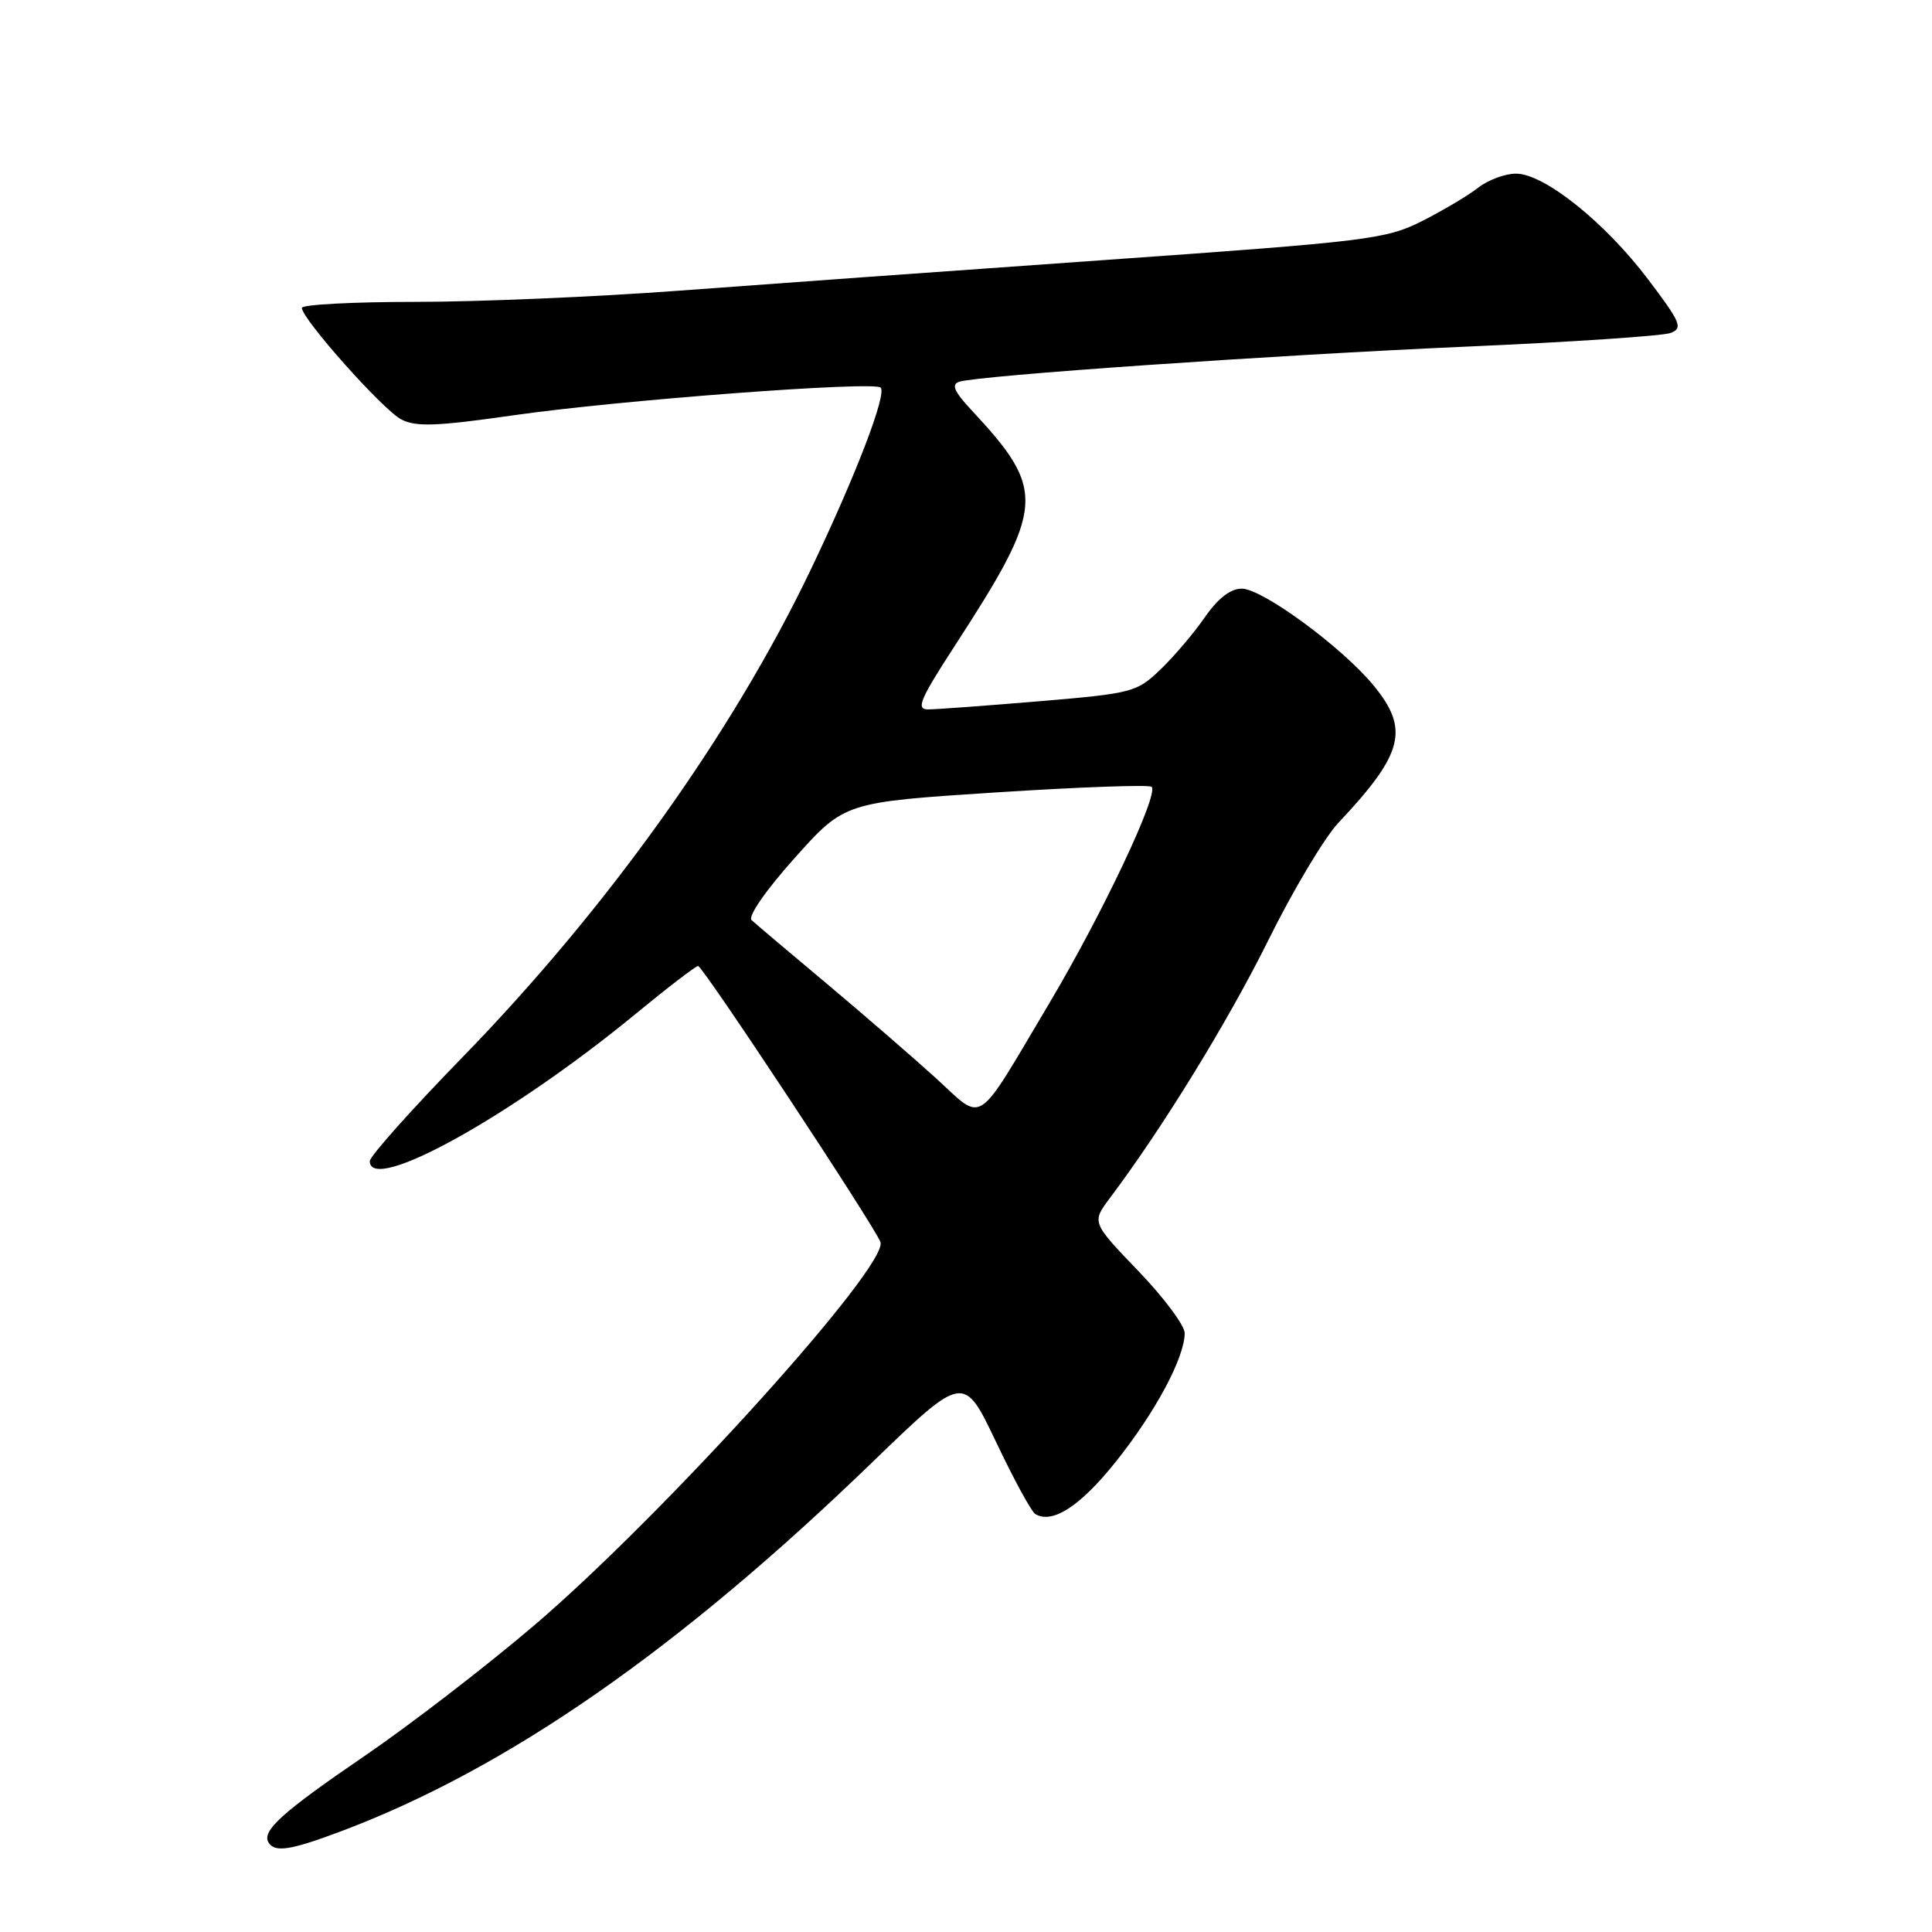 <?xml version="1.0" encoding="UTF-8" standalone="no"?>
<!DOCTYPE svg PUBLIC "-//W3C//DTD SVG 1.1//EN" "http://www.w3.org/Graphics/SVG/1.1/DTD/svg11.dtd" >
<svg xmlns="http://www.w3.org/2000/svg" xmlns:xlink="http://www.w3.org/1999/xlink" version="1.1" viewBox="0 0 256 256">
 <g >
 <path fill="currentColor"
d=" M 45.23 242.64 C 67.19 234.37 89.87 218.62 115.55 193.79 C 127.69 182.06 127.69 182.06 131.97 191.04 C 134.31 195.98 136.66 200.29 137.17 200.61 C 139.43 202.00 143.18 199.56 147.91 193.61 C 153.13 187.06 156.94 179.93 156.98 176.66 C 156.99 175.65 154.22 171.93 150.82 168.40 C 144.65 161.97 144.65 161.97 147.07 158.74 C 154.04 149.48 162.82 135.18 168.08 124.54 C 171.34 117.96 175.50 110.99 177.33 109.04 C 185.98 99.86 186.80 96.64 181.99 90.81 C 177.81 85.74 167.27 78.00 164.54 78.00 C 163.04 78.00 161.38 79.29 159.64 81.80 C 158.19 83.90 155.54 87.01 153.75 88.73 C 150.62 91.73 150.02 91.88 137.70 92.92 C 130.65 93.51 124.03 94.00 122.97 94.00 C 121.35 94.00 121.89 92.70 126.40 85.75 C 138.54 67.04 138.68 65.03 128.67 54.28 C 126.44 51.89 126.03 50.94 127.08 50.59 C 129.58 49.76 168.72 47.05 194.50 45.92 C 208.25 45.32 220.34 44.51 221.36 44.12 C 223.03 43.49 222.72 42.74 218.36 36.99 C 212.66 29.45 204.61 23.01 200.88 23.01 C 199.45 23.00 197.20 23.84 195.88 24.86 C 194.57 25.89 191.22 27.88 188.44 29.29 C 183.65 31.70 181.39 31.98 146.44 34.45 C 126.12 35.88 100.63 37.72 89.78 38.53 C 78.94 39.34 63.30 40.00 55.03 40.00 C 46.76 40.00 40.00 40.36 40.00 40.80 C 40.00 42.25 50.74 54.31 53.16 55.57 C 55.09 56.59 57.85 56.49 68.02 55.03 C 82.03 53.02 115.81 50.47 116.69 51.36 C 117.54 52.21 113.40 63.01 107.42 75.50 C 97.05 97.17 80.46 120.39 61.27 140.10 C 54.52 147.03 49.00 153.22 49.00 153.85 C 49.00 158.29 67.74 147.91 84.22 134.35 C 88.46 130.86 92.19 128.00 92.50 128.00 C 93.13 128.00 115.80 162.33 116.66 164.57 C 117.84 167.64 87.83 200.85 70.70 215.44 C 64.35 220.85 54.28 228.60 48.33 232.66 C 37.36 240.15 34.64 242.61 35.59 244.15 C 36.42 245.50 38.50 245.17 45.23 242.64 Z  M 124.00 142.85 C 120.97 140.10 114.45 134.45 109.50 130.30 C 104.55 126.16 100.09 122.38 99.59 121.92 C 99.07 121.44 101.48 117.95 105.30 113.69 C 111.91 106.30 111.91 106.30 131.97 105.00 C 143.01 104.29 152.29 103.95 152.60 104.26 C 153.57 105.24 146.08 121.09 139.00 133.00 C 129.10 149.65 130.47 148.75 124.00 142.85 Z "/>
</g>
</svg>